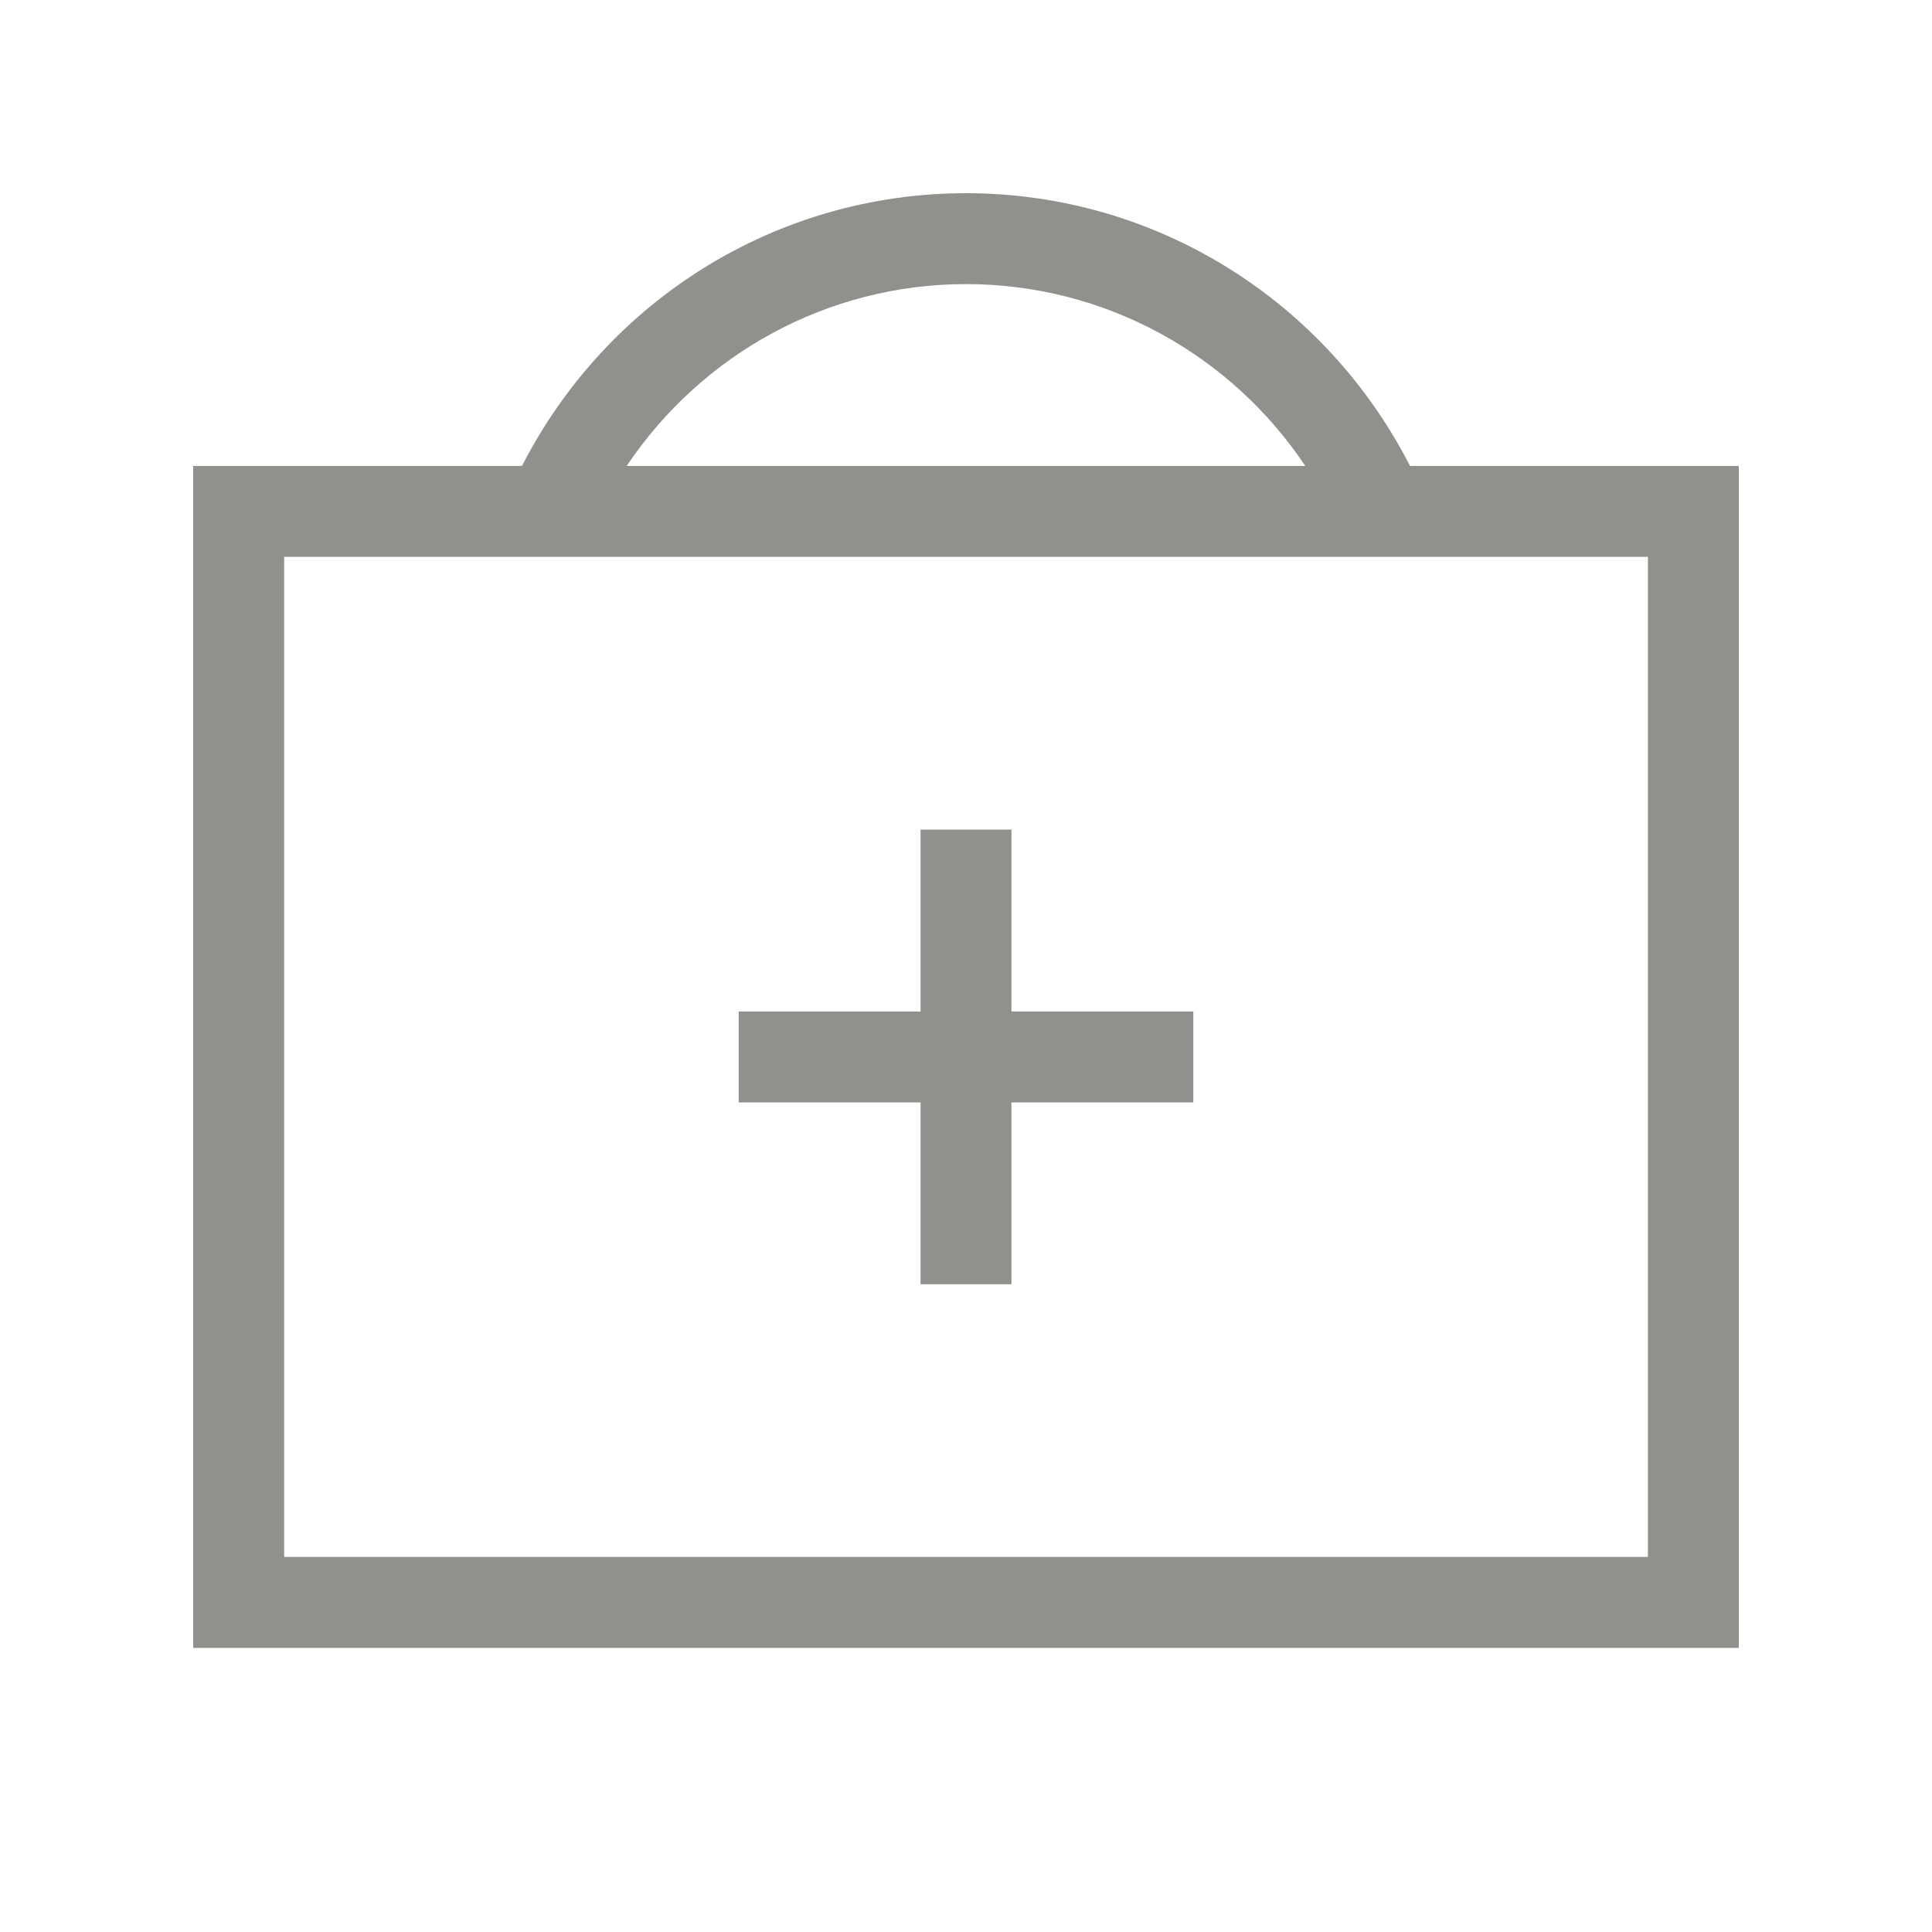 <!-- Generated by IcoMoon.io -->
<svg version="1.1" xmlns="http://www.w3.org/2000/svg" width="40" height="40" viewBox="0 0 40 40">
<title>th-support</title>
<path fill="#91908d" d="M29.193 9.647c-1.764-3.443-5.28-5.647-9.193-5.647s-7.428 2.202-9.193 5.647h-6.807v24.471h32v-24.471h-6.807zM20 5.882c2.865 0 5.472 1.444 7.025 3.765h-14.050c1.555-2.319 4.16-3.765 7.025-3.765zM34.118 32.235h-28.235v-20.706h28.235v20.706zM19.059 22.824h-3.765v-1.882h3.765v-3.765h1.882v3.765h3.765v1.882h-3.765v3.765h-1.882v-3.765z"></path>
</svg>
